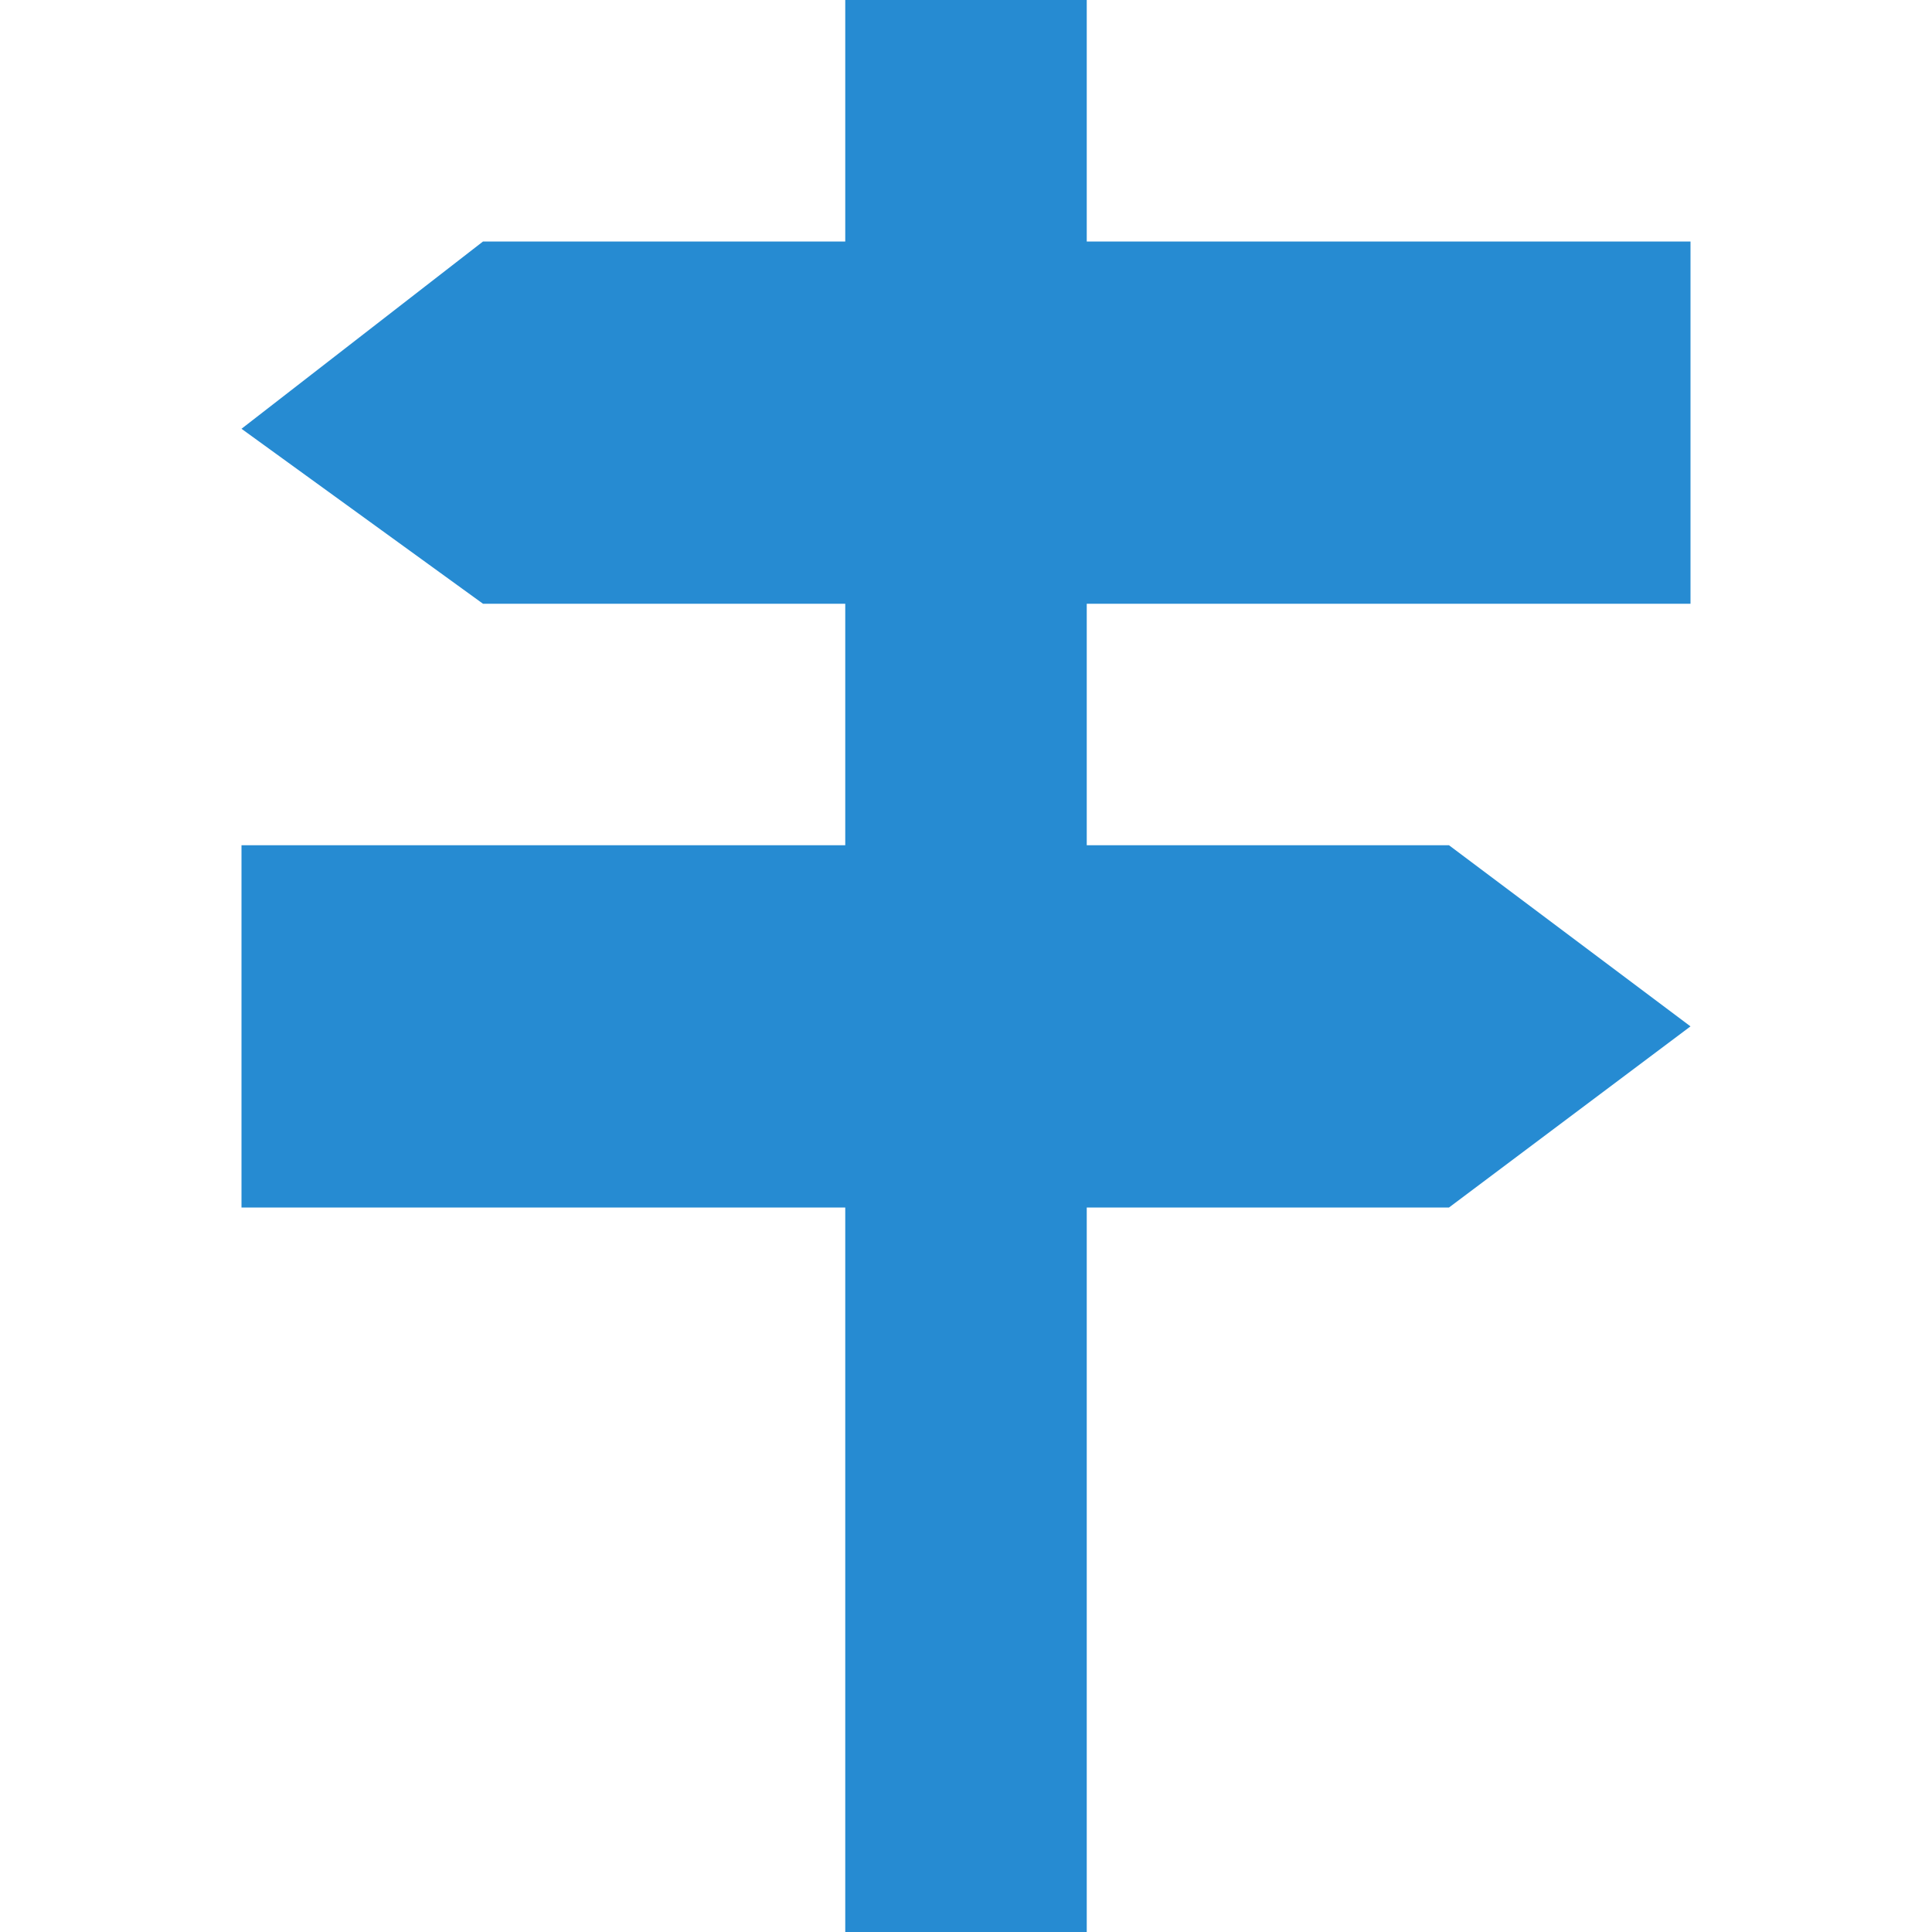 <svg xmlns="http://www.w3.org/2000/svg" xmlns:xlink="http://www.w3.org/1999/xlink" xmlns:sketch="http://www.bohemiancoding.com/sketch/ns" width="64px" height="64px" viewBox="0 0 16 16" version="1.1">
    <title>162 Guidepost</title>
    <description>Created with Sketch (http://www.bohemiancoding.com/sketch)</description>
    <defs/>
    <g id="Icons with numbers" stroke="none" stroke-width="1" fill="none" fill-rule="evenodd">
        <g id="Group" transform="translate(-816, -384)" fill="#268bd2">
            <path d="M820,386 L823,386 L823,384 L825,384 L825,386 L830,386 L830,389 L825,389 L825,391 L828,391 L830,392.5 L828,394 L825,394 L825,400 L823,400 L823,394 L818,394 L818,391 L823,391 L823,389 L820,389 L818,387.551 Z M820,386" id="Rectangle 290"/>
        </g>
    </g>
</svg>